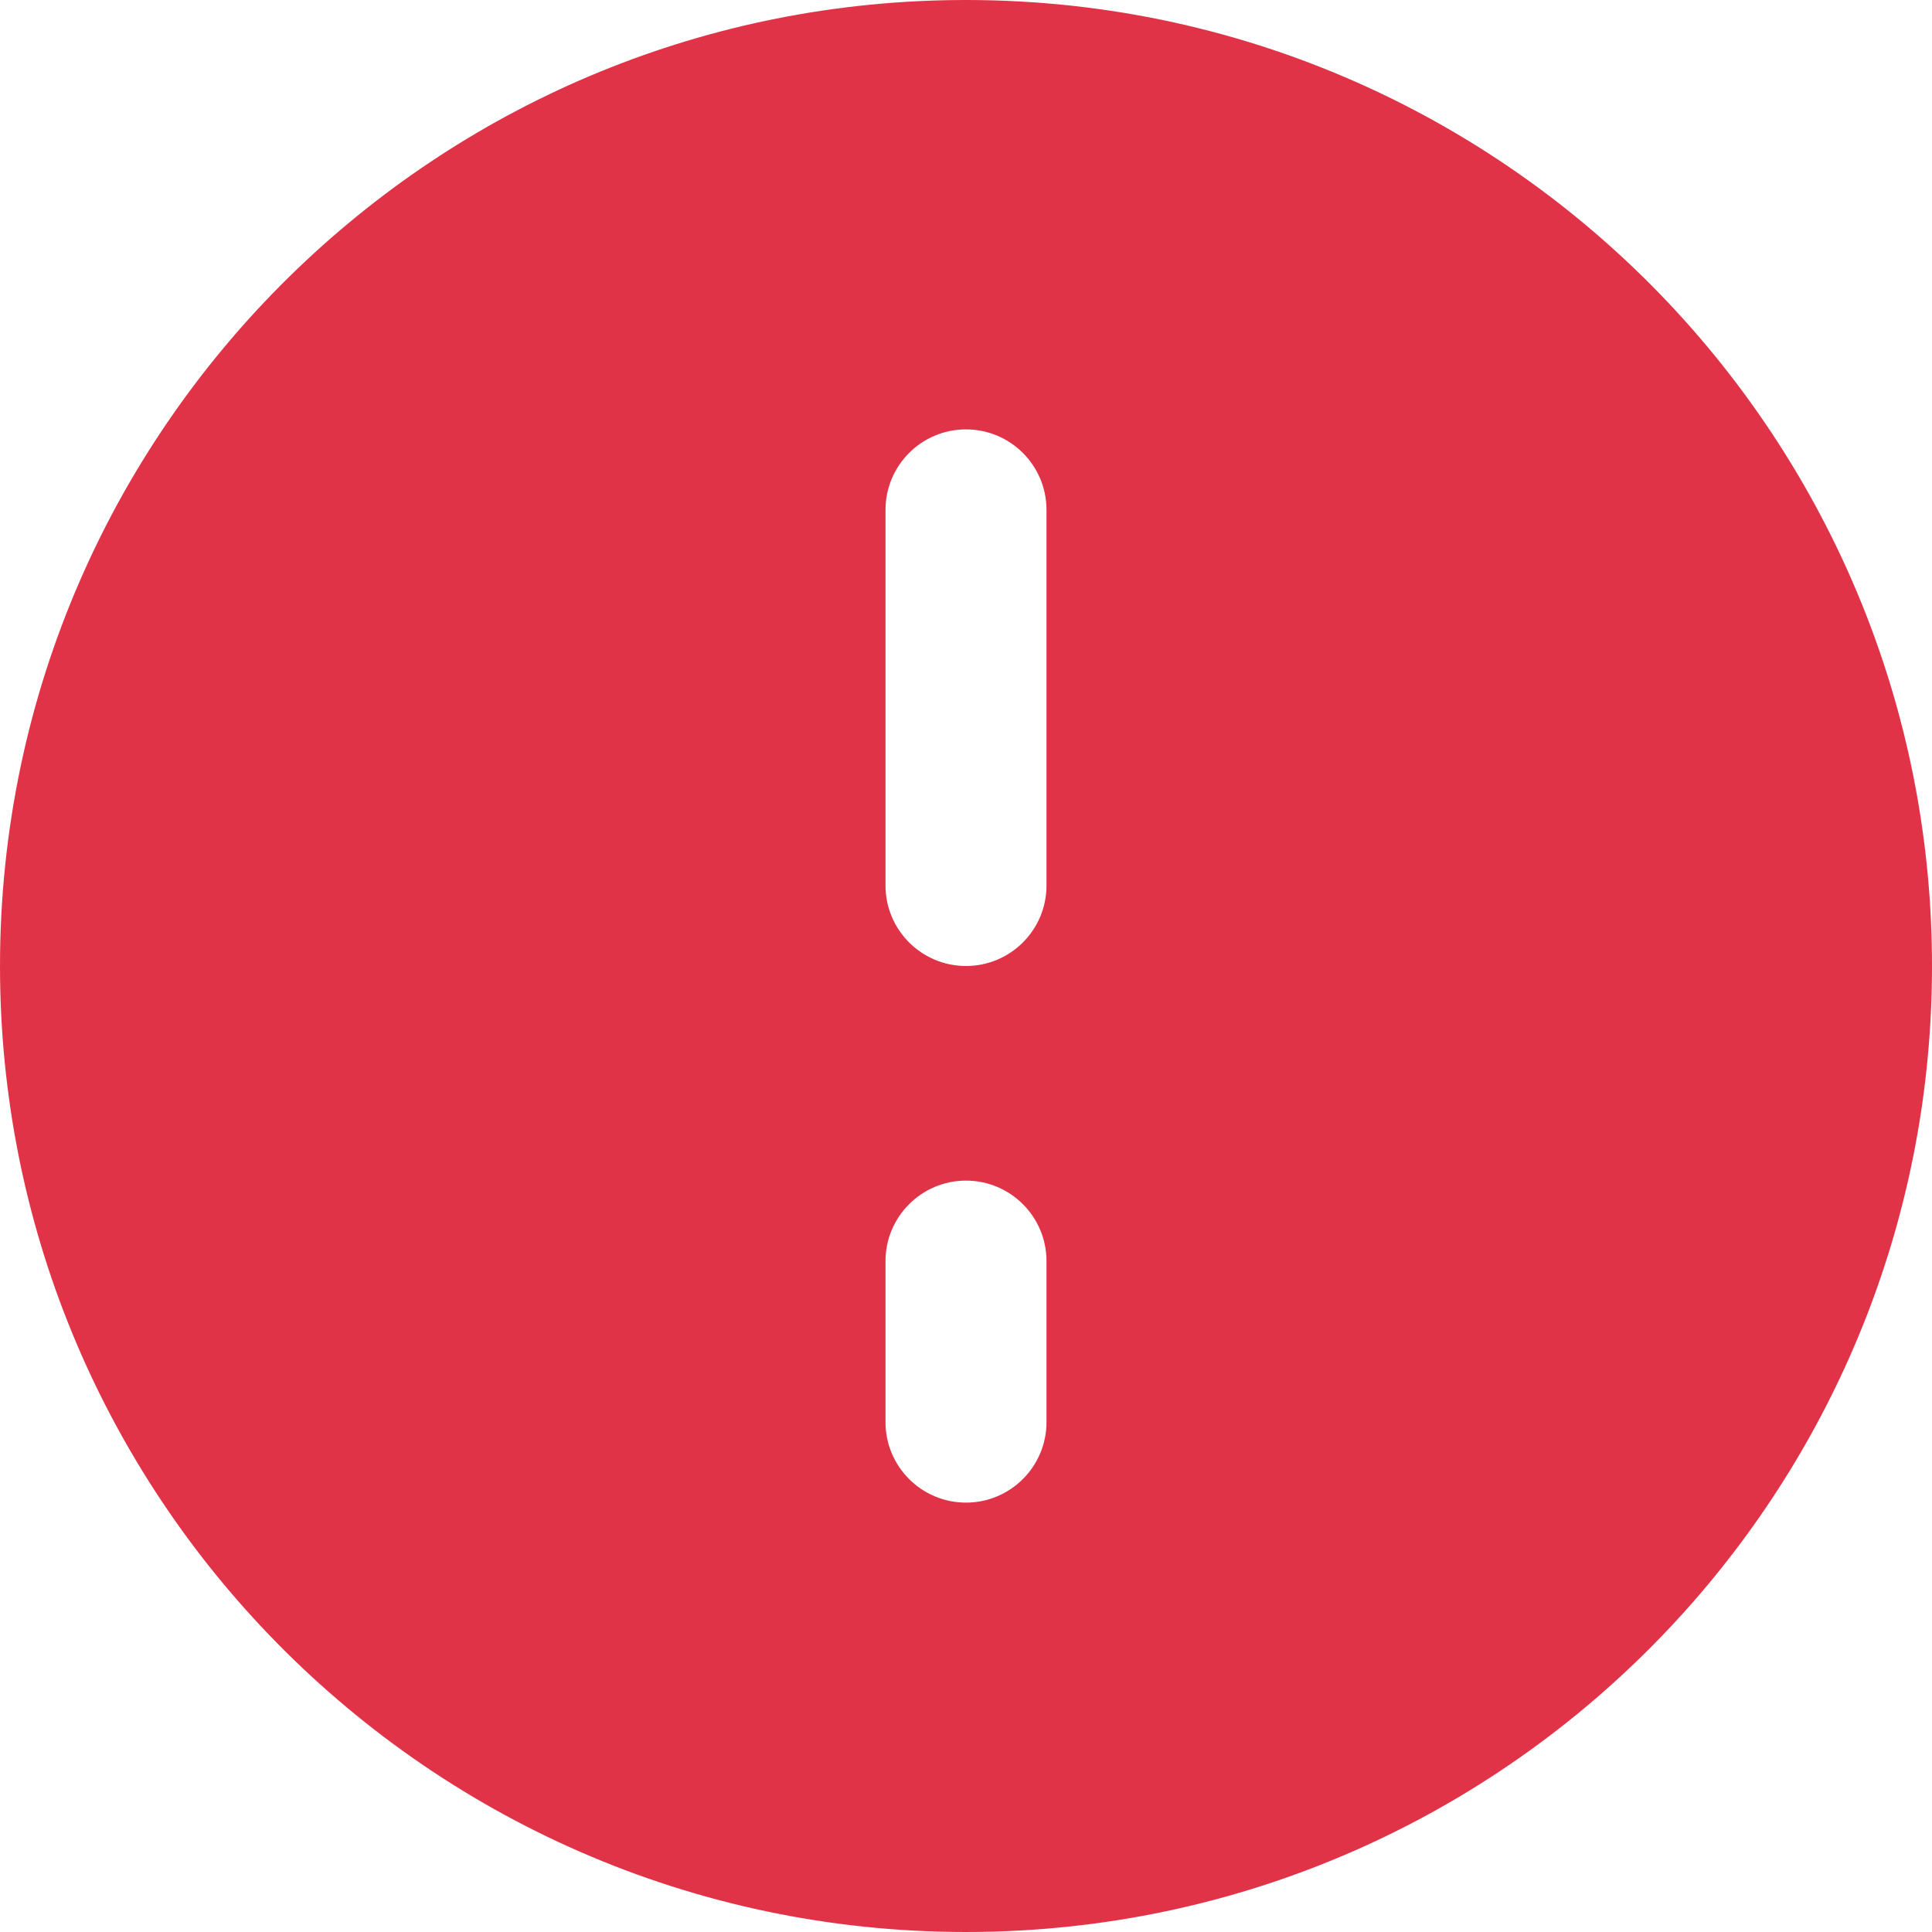 <svg width="12" height="12" viewBox="0 0 12 12" fill="none" xmlns="http://www.w3.org/2000/svg">
<path fill-rule="evenodd" clip-rule="evenodd" d="M6 12C7.777 12 9.374 11.227 10.472 10C11.422 8.938 12 7.537 12 6C12 4.463 11.422 3.062 10.472 2C9.374 0.773 7.777 -3.69186e-07 6 -5.24537e-07C4.39 -6.65307e-07 2.928 0.634 1.85 1.667C0.71 2.759 6.7346e-07 4.297 5.24537e-07 6C3.83767e-07 7.61 0.634 9.072 1.667 10.15C2.759 11.29 4.297 12 6 12ZM6 9.333C5.724 9.333 5.5 9.109 5.5 8.833L5.5 7.833C5.5 7.557 5.724 7.333 6 7.333C6.276 7.333 6.5 7.557 6.5 7.833L6.5 8.833C6.5 9.109 6.276 9.333 6 9.333ZM6 6C5.724 6 5.5 5.776 5.5 5.5L5.5 3.167C5.5 2.891 5.724 2.667 6 2.667C6.276 2.667 6.5 2.891 6.5 3.167L6.5 5.5C6.5 5.776 6.276 6 6 6Z" fill="#E13348"/>
</svg>
